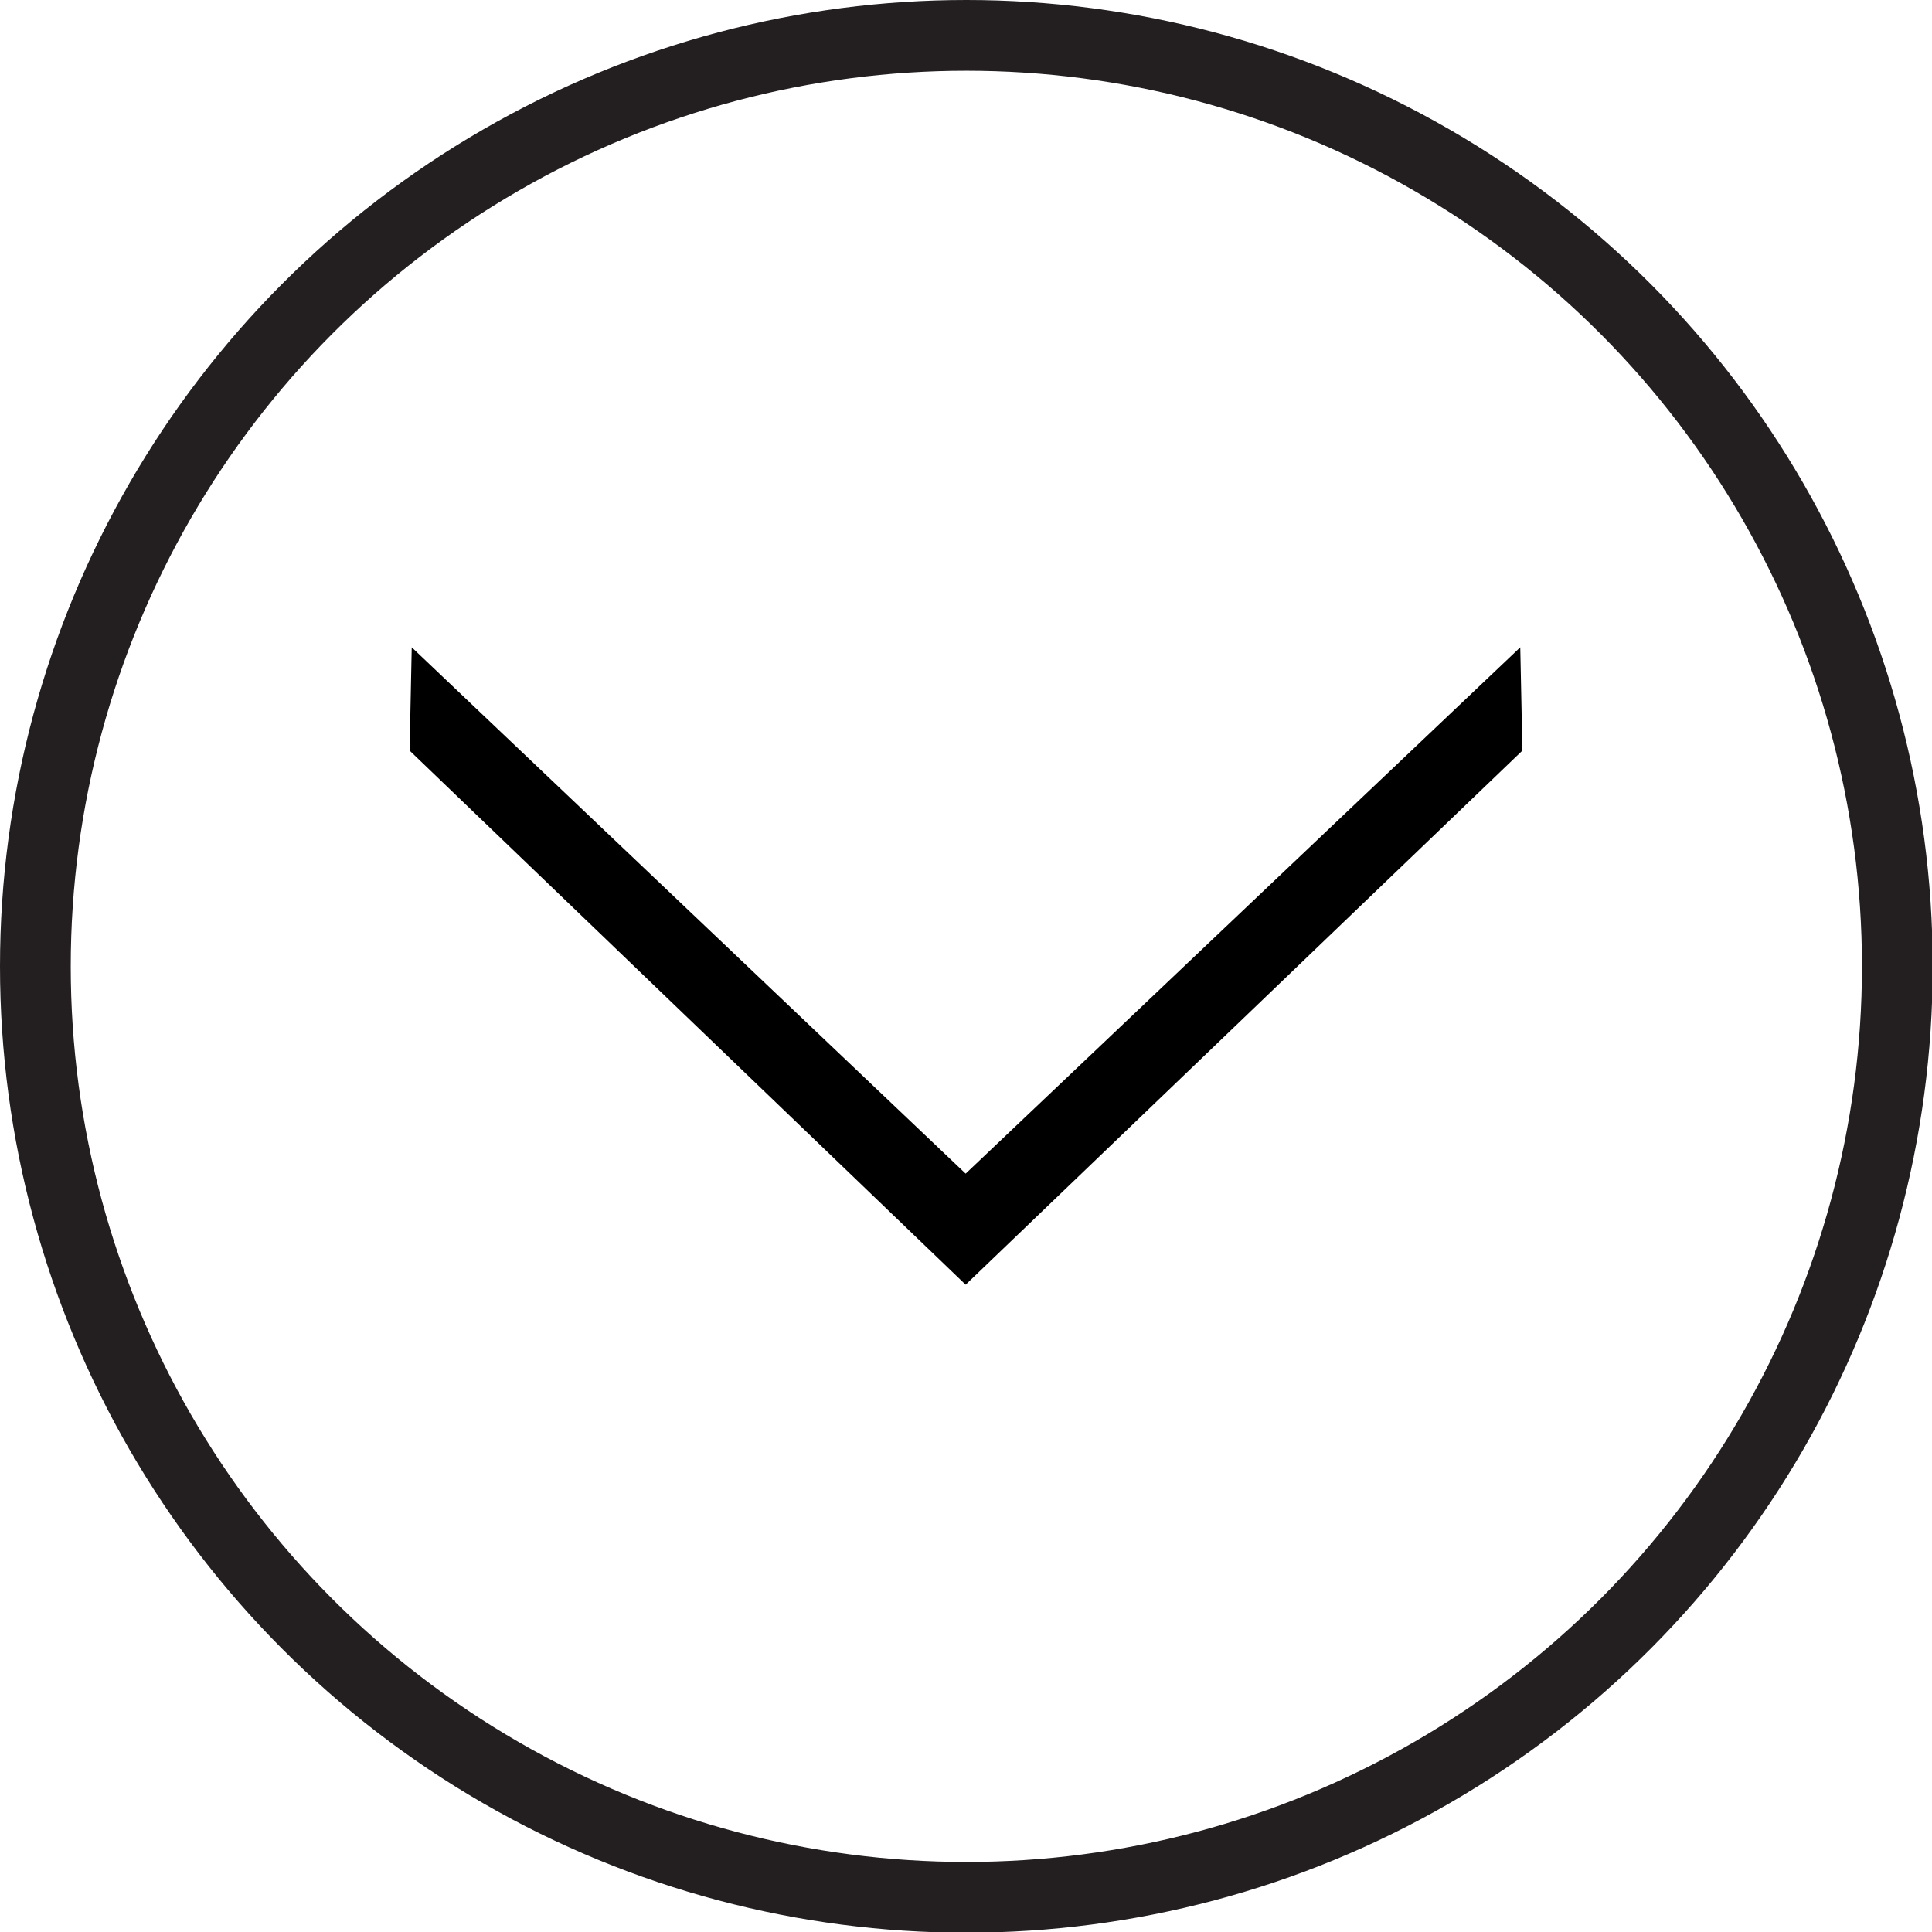 <svg xmlns="http://www.w3.org/2000/svg" viewBox="0 0 27.31 27.31"><title>Decrease Quantity</title><g id="Layer_2" data-name="Layer 2"><g id="Home_Screen" data-name="Home Screen"><g id="Marquee"><circle cx="13.66" cy="13.66" r="13.16" style="stroke:#231f20; stroke-miterlimit:10; fill:none;"></circle><polygon points="13.65 18.16 5.79 10.61 5.82 9.15 13.65 16.59 21.49 9.15 21.52 10.61 13.65 18.16" style="fill-rule:evenodd;"></polygon></g></g></g></svg>